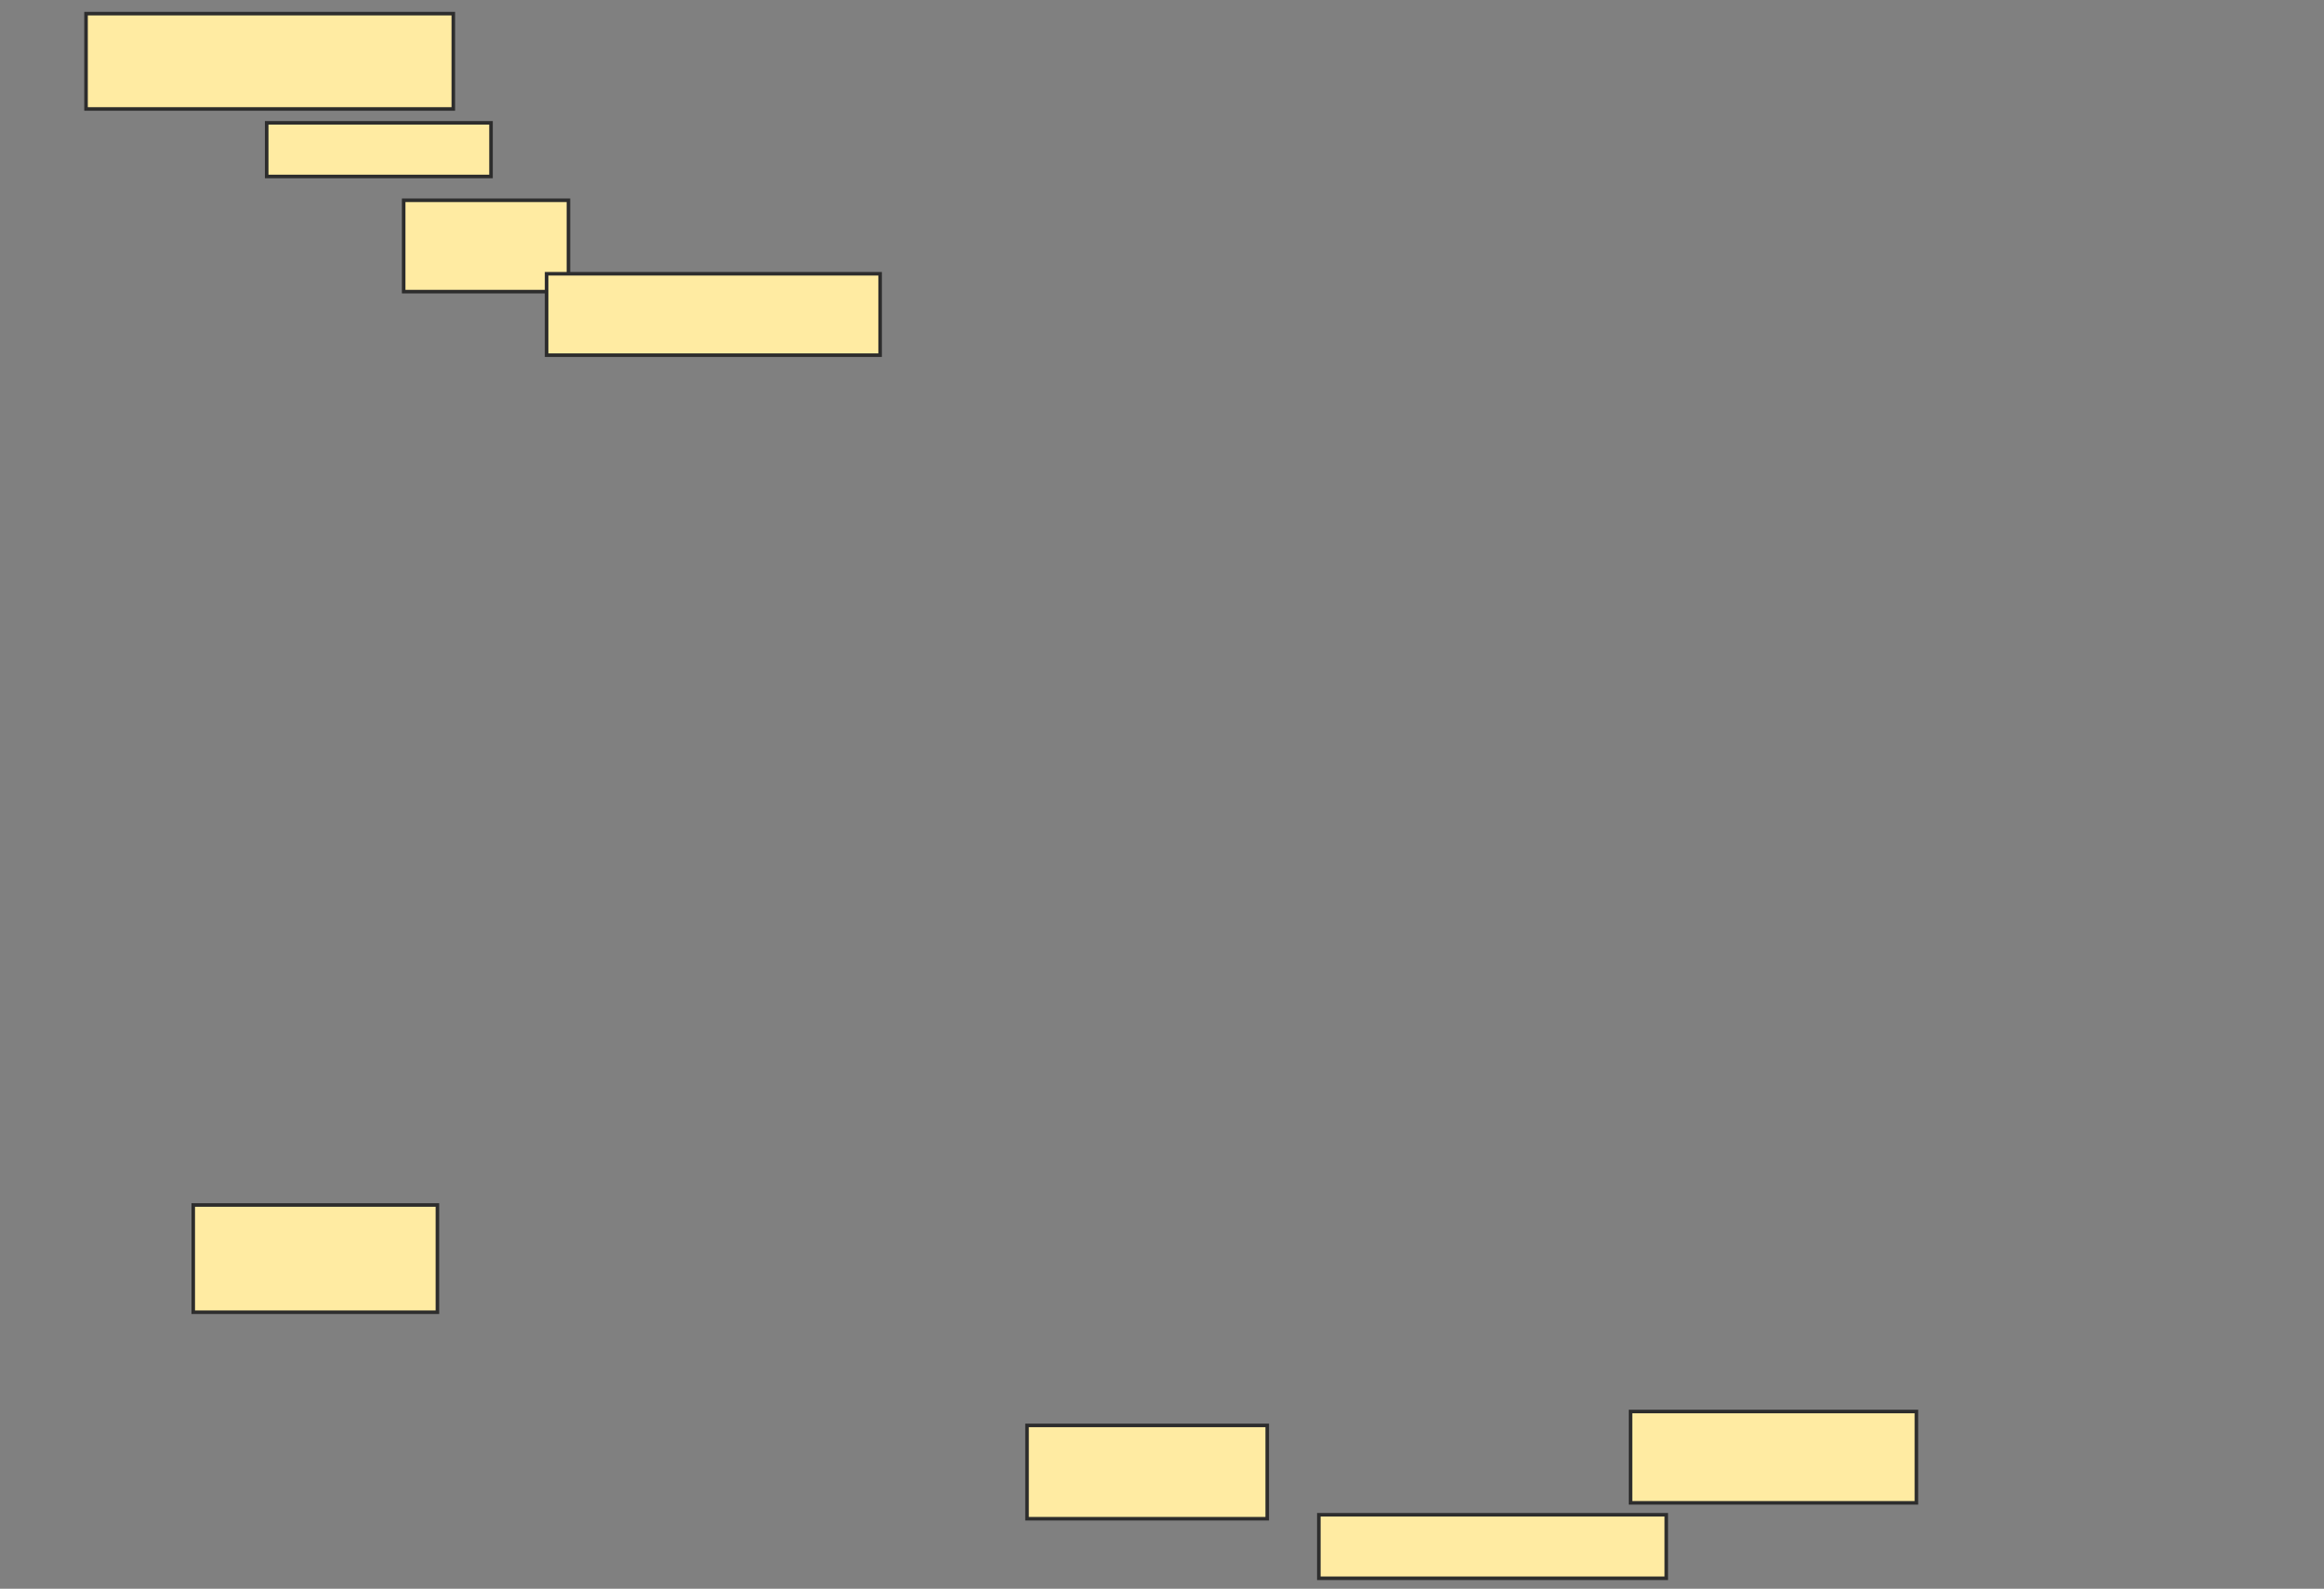 <svg xmlns="http://www.w3.org/2000/svg" width="654" height="447">
 <rect width="100%" height="100%" fill="#808080" stroke="none"/>
 <!-- Created with Image Occlusion Enhanced -->
 <g>
  <title>Labels</title>
 </g>
 <g>
  <title>Masks</title>
  <rect id="d6cf01150b5f4dcd902dcf9778e0f0b5-ao-1" height="26.816" width="103.352" y="3.838" x="24.212" stroke="#2D2D2D" fill="#FFEBA2"/>
  <rect id="d6cf01150b5f4dcd902dcf9778e0f0b5-ao-2" height="15.084" width="63.128" y="34.564" x="75.05" stroke="#2D2D2D" fill="#FFEBA2"/>
  <rect id="d6cf01150b5f4dcd902dcf9778e0f0b5-ao-3" height="25.698" width="46.369" y="56.352" x="113.598" stroke="#2D2D2D" fill="#FFEBA2"/>
  <rect id="d6cf01150b5f4dcd902dcf9778e0f0b5-ao-4" height="22.905" width="93.855" y="77.022" x="153.821" stroke="#2D2D2D" fill="#FFEBA2"/>
  <rect id="d6cf01150b5f4dcd902dcf9778e0f0b5-ao-5" height="30.168" width="68.715" y="339.034" x="54.38" stroke="#2D2D2D" fill="#FFEBA2"/>
  
  <rect id="d6cf01150b5f4dcd902dcf9778e0f0b5-ao-7" height="17.877" width="97.765" y="426.184" x="371.14" stroke="#2D2D2D" fill="#FFEBA2"/>
  <rect id="d6cf01150b5f4dcd902dcf9778e0f0b5-ao-8" height="25.698" width="80.447" y="397.134" x="458.849" stroke="#2D2D2D" fill="#FFEBA2"/>
  <rect id="d6cf01150b5f4dcd902dcf9778e0f0b5-ao-9" height="26.257" width="67.598" y="401.045" x="289.017" stroke="#2D2D2D" fill="#FFEBA2"/>
 </g>
</svg>
